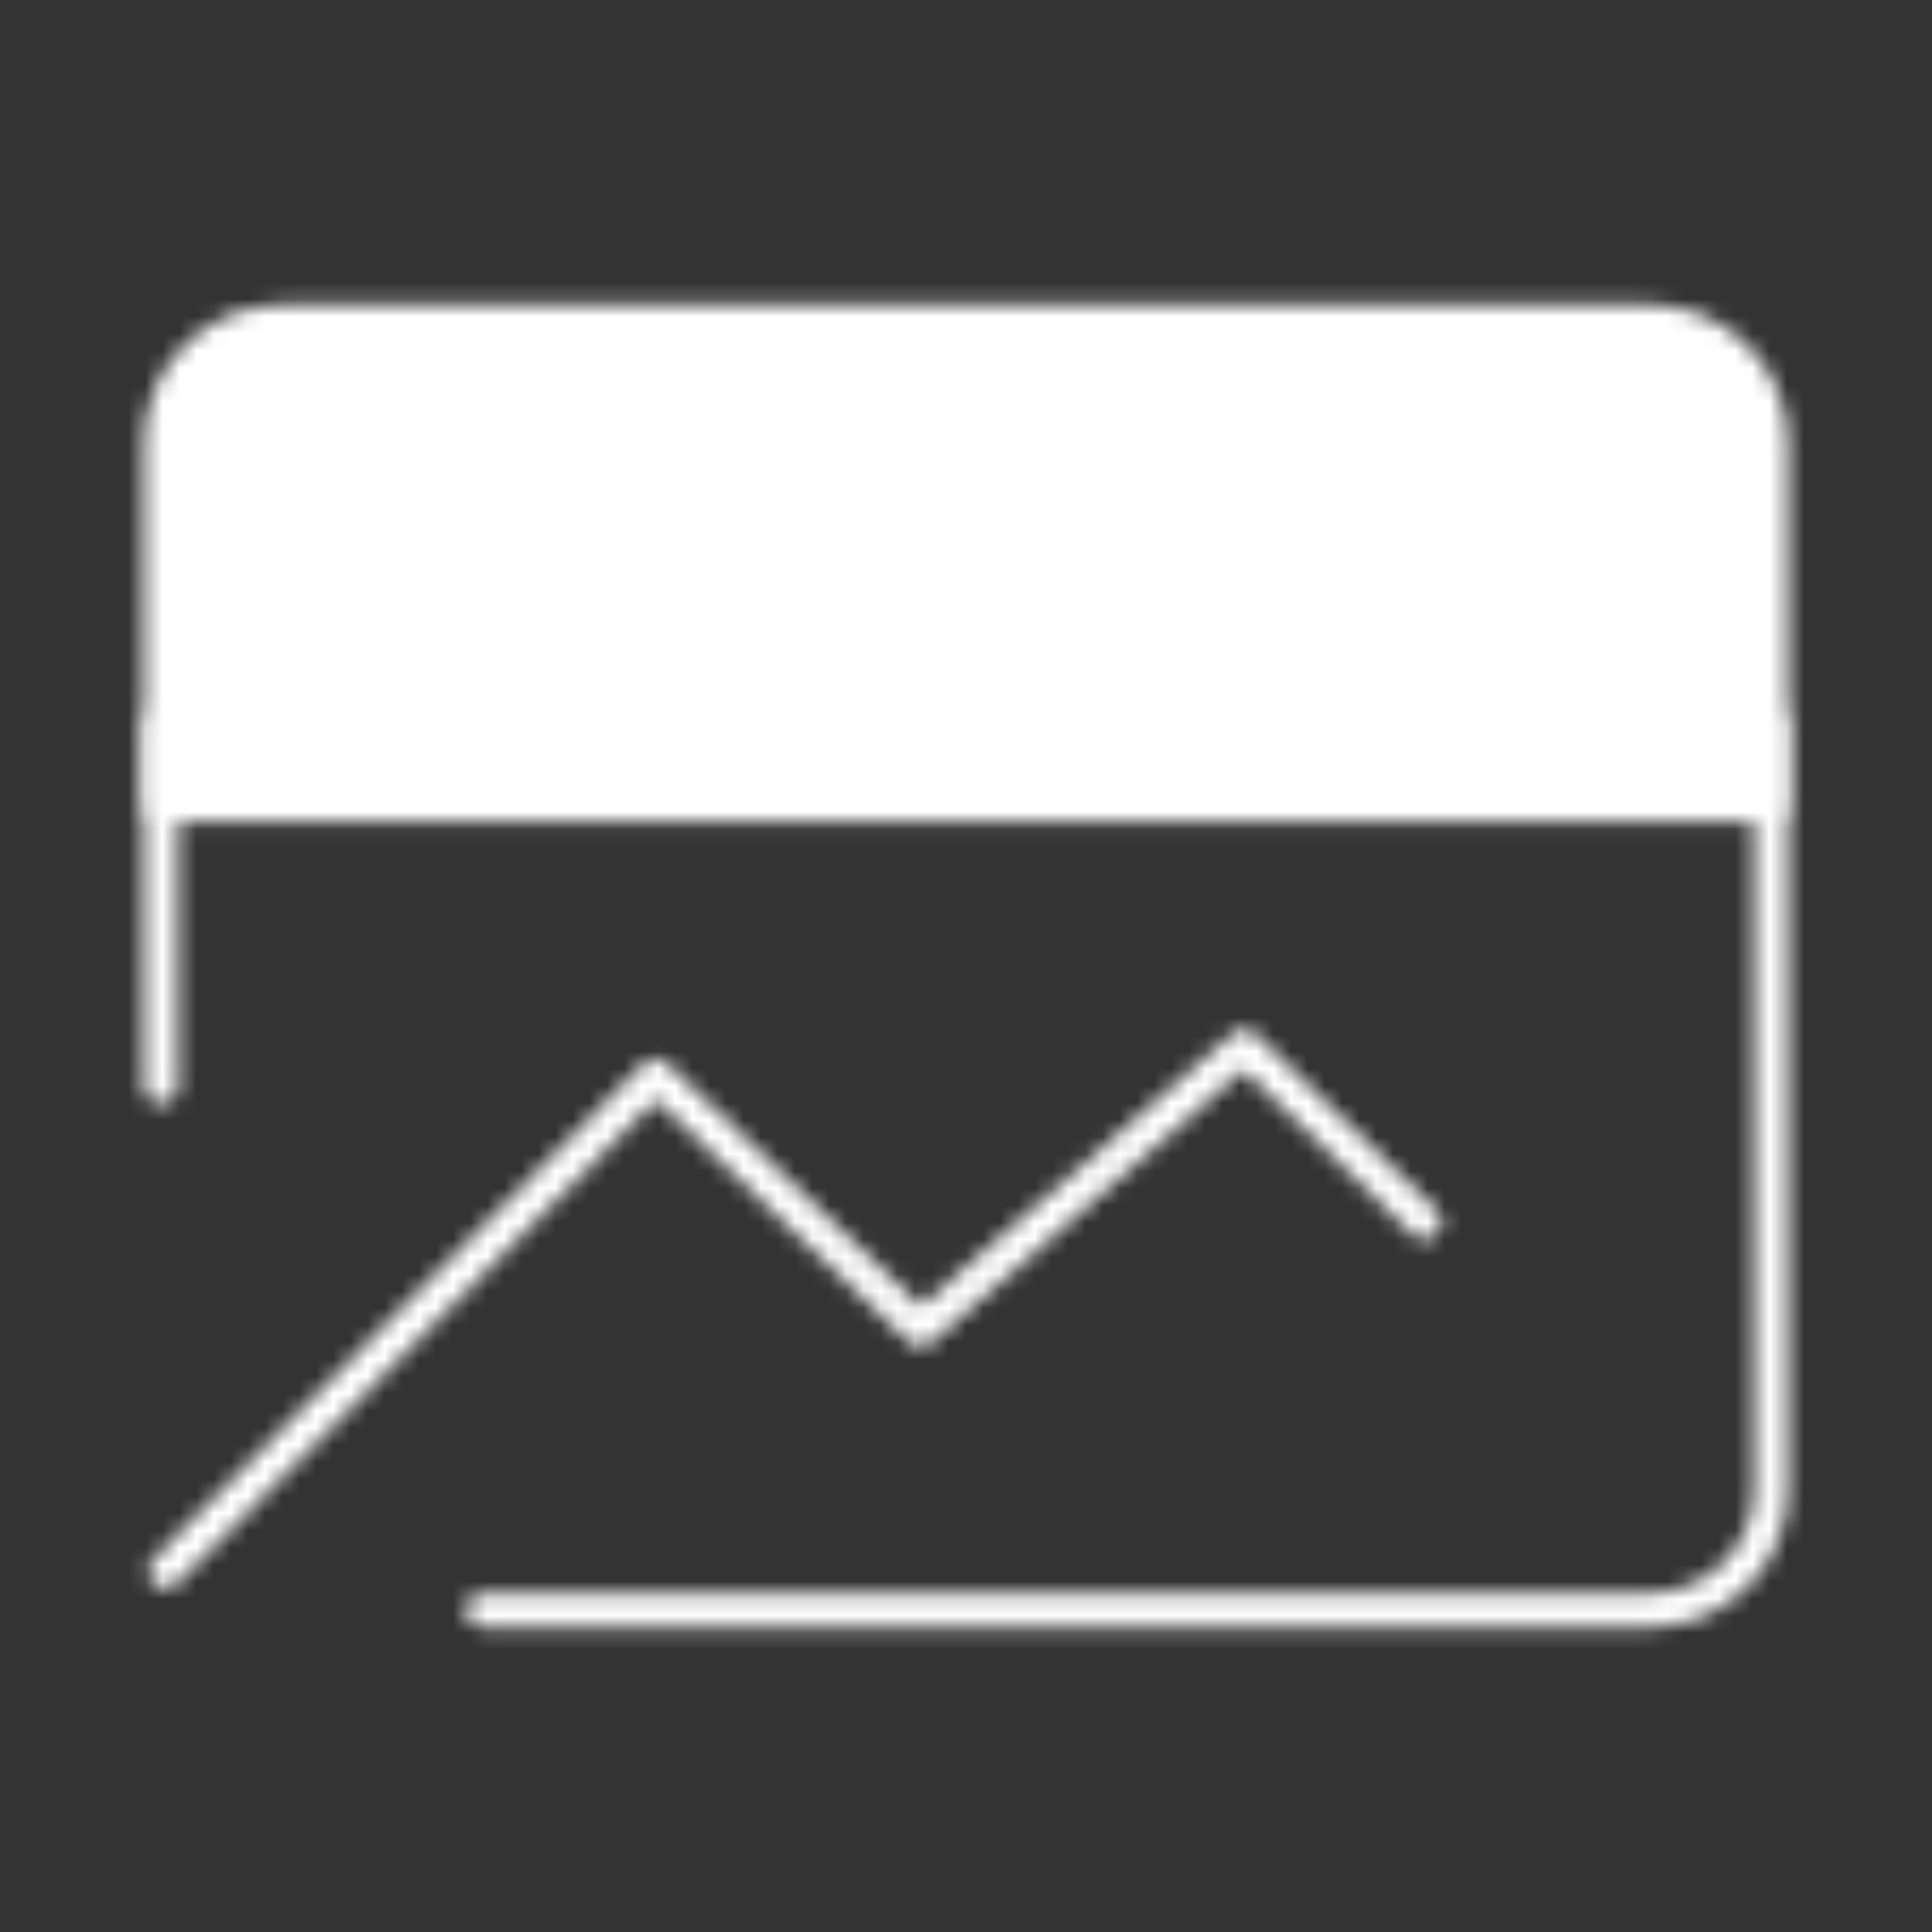 <svg width="113" height="113" viewBox="0 0 113 113" fill="none" xmlns="http://www.w3.org/2000/svg">
<rect x="0" y="0" width="113" height="113" fill="#333333" stroke="none"/>
<mask id="mask0_32_709" style="mask-type:luminance" maskUnits="userSpaceOnUse" x="8" y="17" width="97" height="79">
<path d="M103.583 25.896C103.583 24.023 102.839 22.226 101.515 20.902C100.19 19.577 98.394 18.833 96.521 18.833H16.479C14.606 18.833 12.81 19.577 11.485 20.902C10.161 22.226 9.417 24.023 9.417 25.896V47.083H103.583V25.896Z" fill="white" stroke="white" stroke-width="2" stroke-linecap="round" stroke-linejoin="round"/>
<path d="M9.68 91.883L38.345 62.927L53.835 77.758L72.767 61.208L83.314 71.491" stroke="white" stroke-width="2" stroke-linecap="round" stroke-linejoin="round"/>
<path d="M103.583 42.375V87.104C103.583 88.977 102.839 90.774 101.515 92.098C100.19 93.423 98.394 94.167 96.521 94.167H28.25" stroke="white" stroke-width="2" stroke-linecap="round" stroke-linejoin="round"/>
<path d="M44.993 32.958H87.368M26.155 32.958H30.863" stroke="black" stroke-width="2" stroke-linecap="round" stroke-linejoin="round"/>
<path d="M9.417 42.375V63.562" stroke="white" stroke-width="2" stroke-linecap="round" stroke-linejoin="round"/>
</mask>
<g mask="url(#mask0_32_709)">
<path d="M0 0H113V113H0V0Z" fill="white"/>
</g>
</svg>
